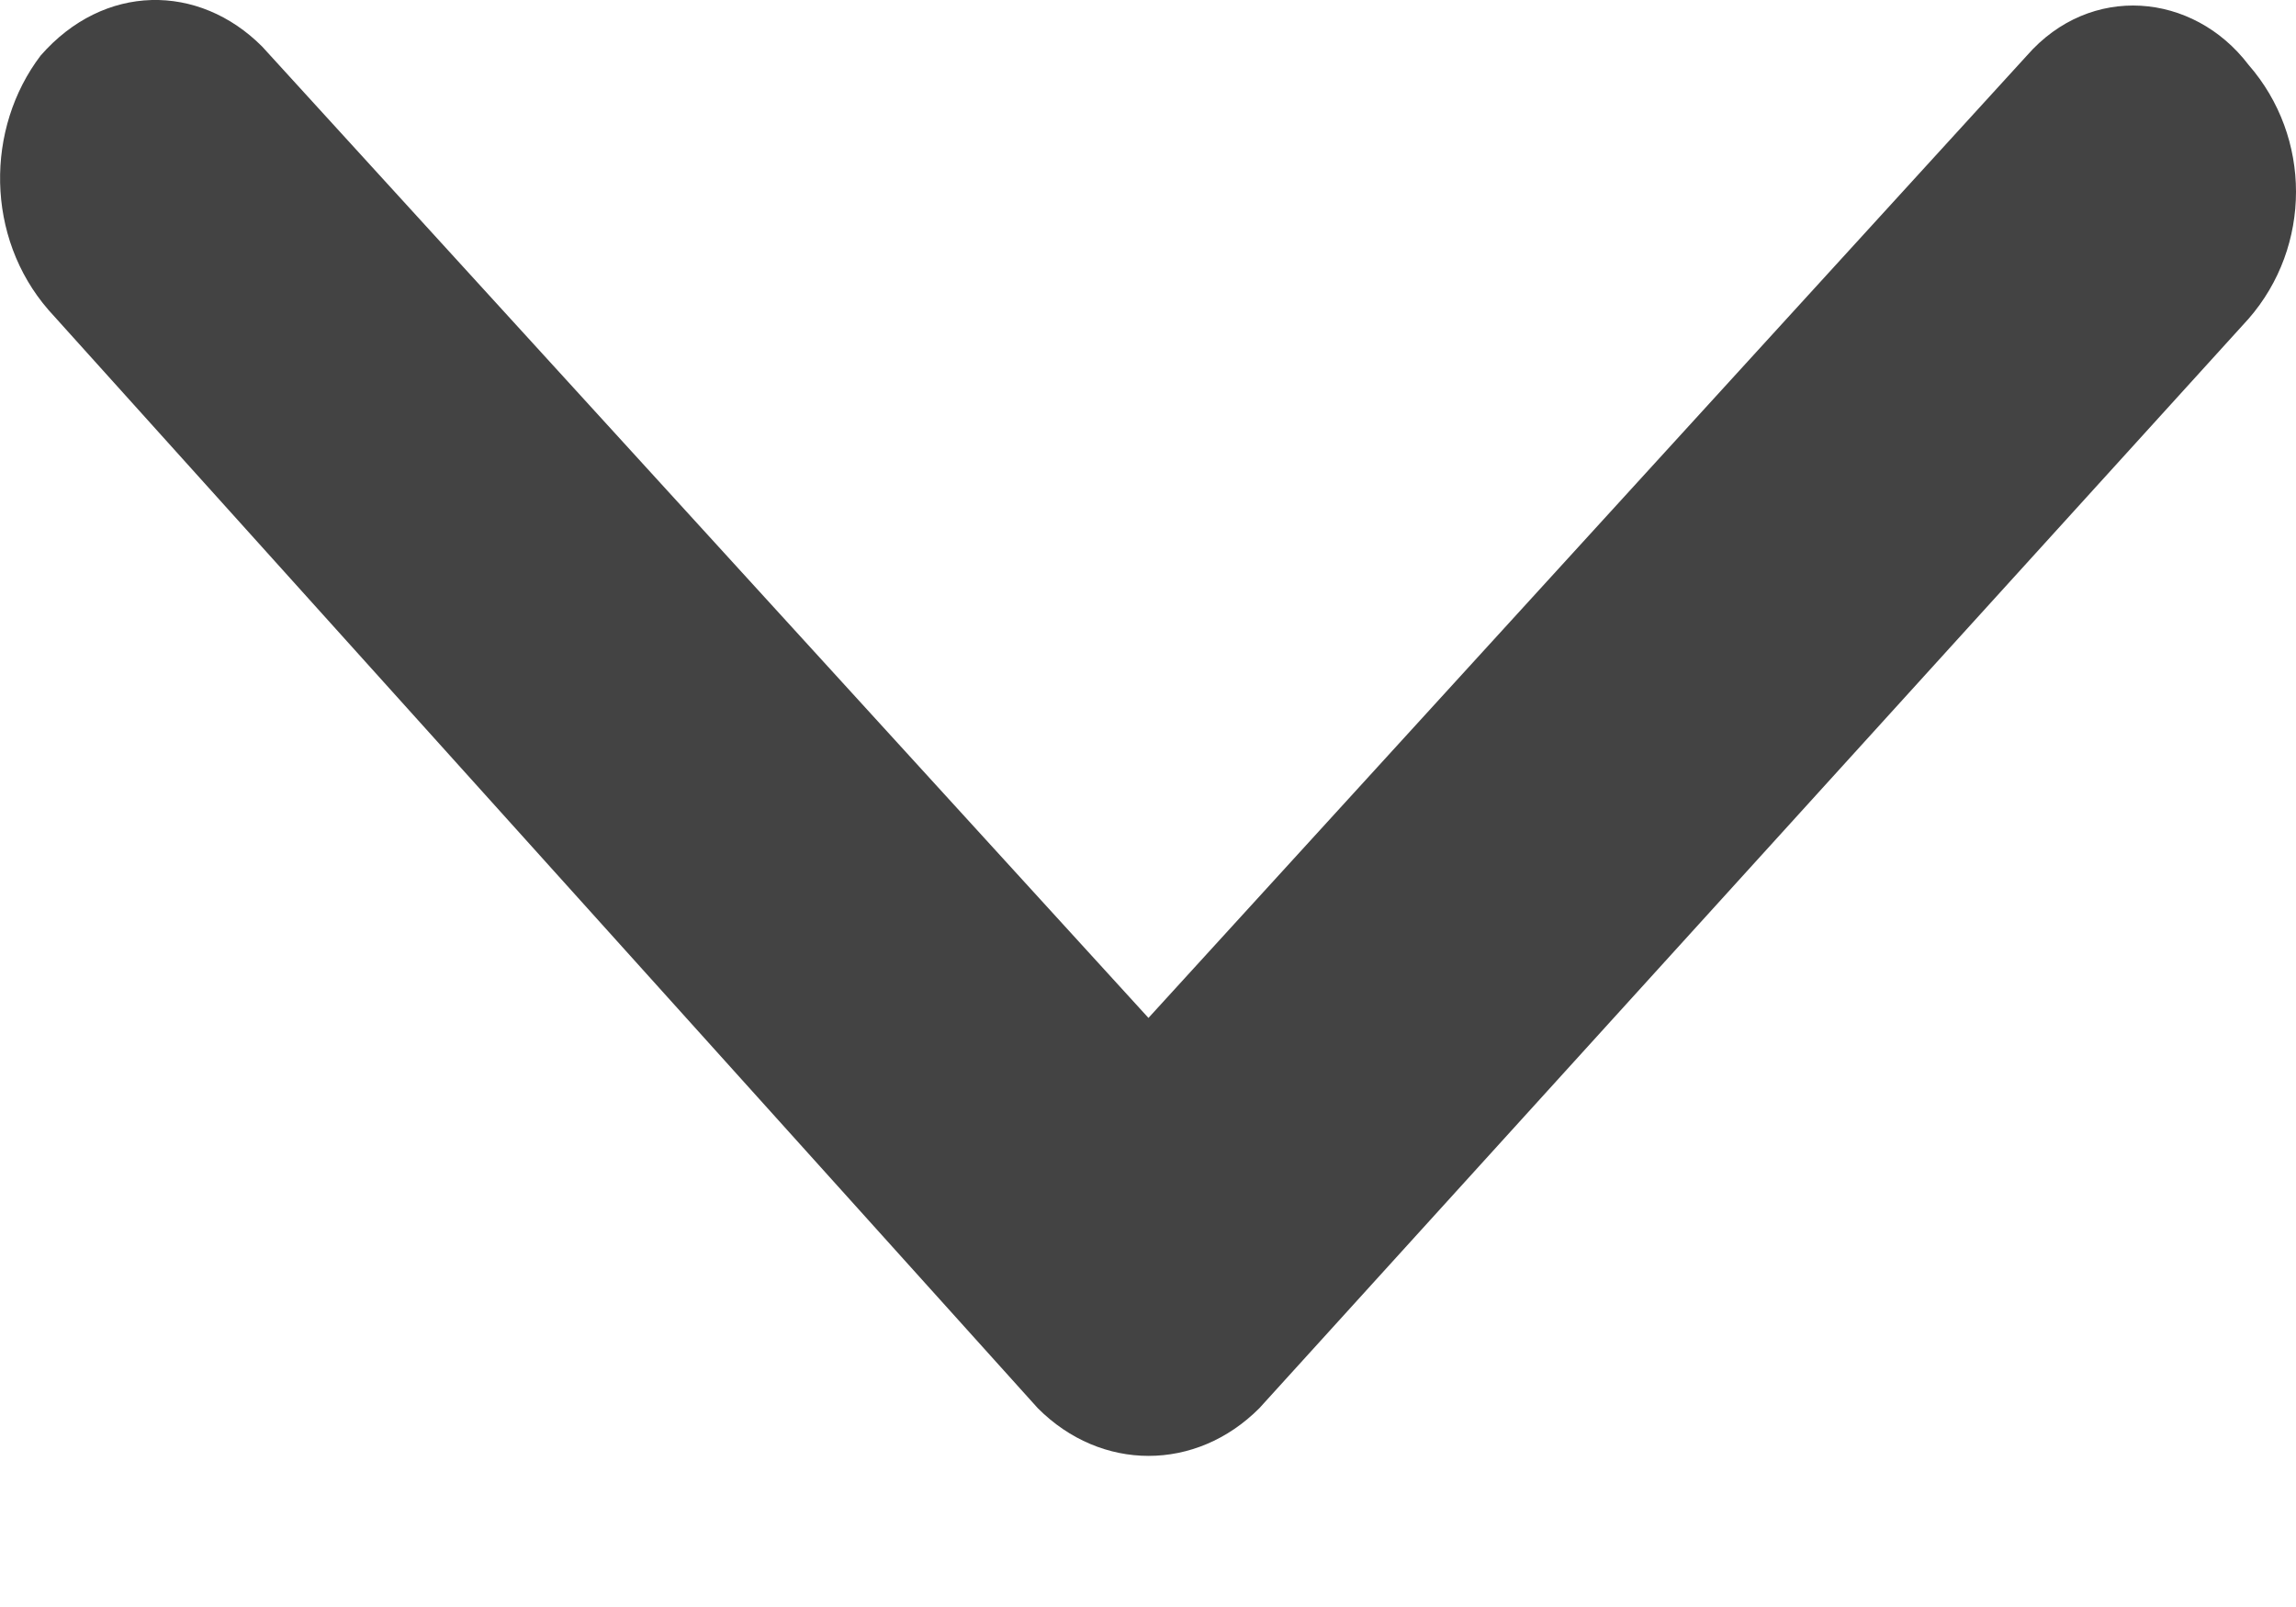 <svg width="10" height="7" viewBox="0 0 10 7" fill="none" xmlns="http://www.w3.org/2000/svg"><path d="M0.211 1.35C-0.064 1.033 -0.064 0.559 0.177 0.242C0.453 -0.074 0.866 -0.074 1.142 0.203L5.002 4.434L8.828 0.242C9.104 -0.074 9.552 -0.034 9.793 0.282C9.931 0.44 10 0.638 10 0.835C10 1.033 9.931 1.231 9.793 1.389L5.485 6.134C5.209 6.411 4.796 6.411 4.52 6.134L0.211 1.35Z" fill="#434343"/></svg>